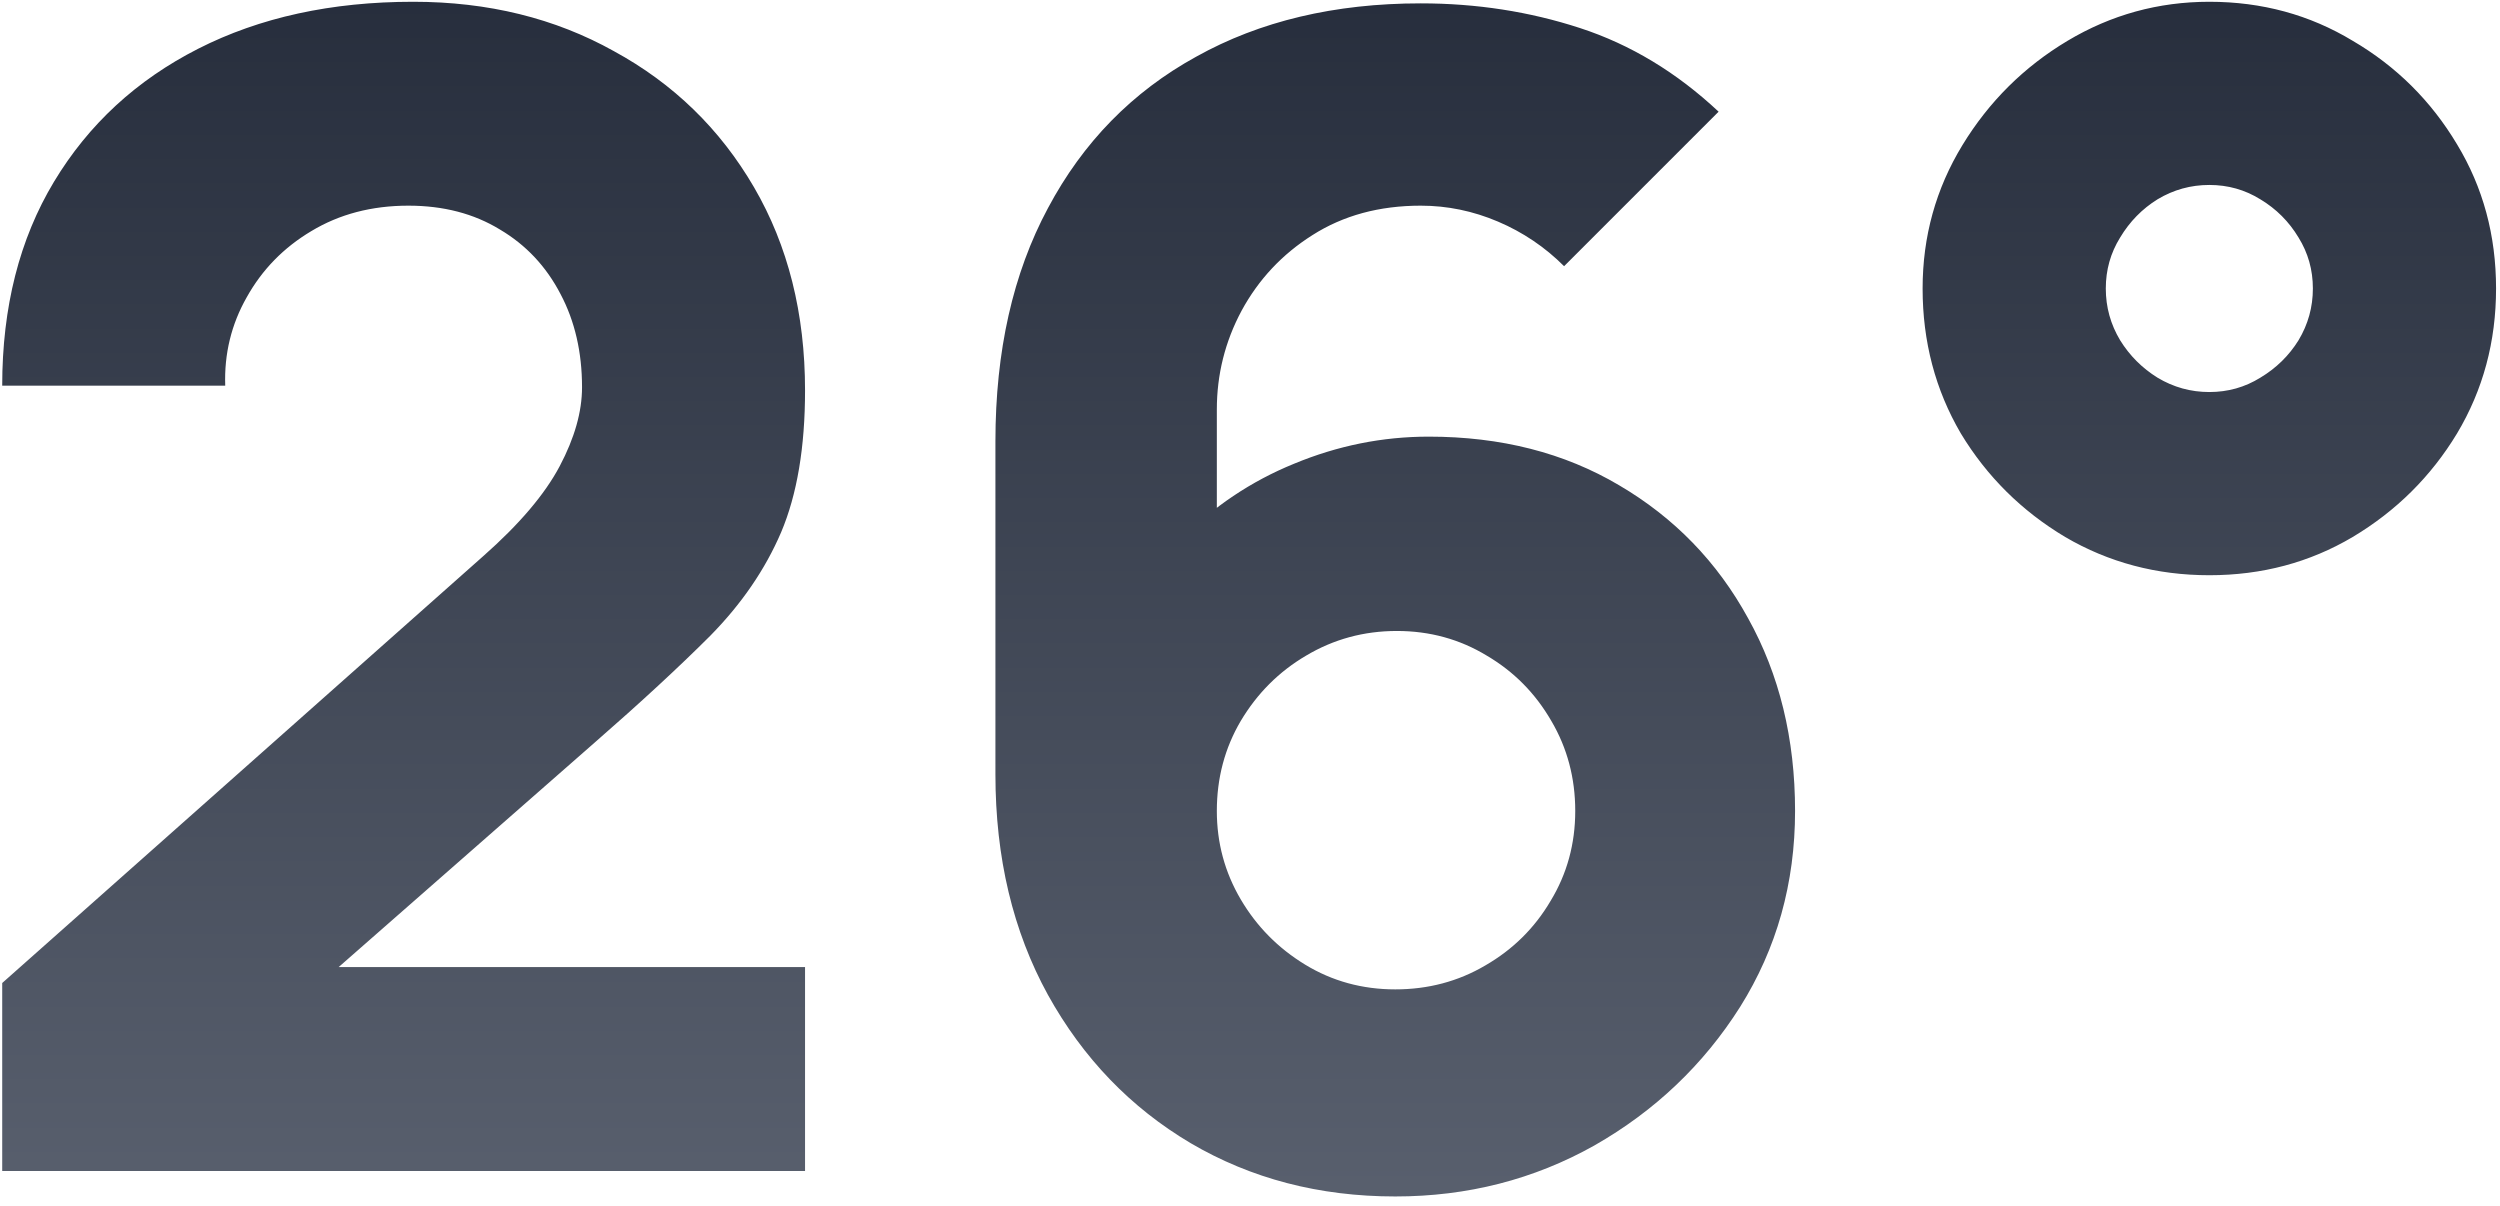<svg width="226" height="109" viewBox="0 0 226 109" fill="none" xmlns="http://www.w3.org/2000/svg">
<path d="M0.2 105.856V88.864L43.688 50.272C46.952 47.392 49.256 44.68 50.6 42.136C51.944 39.592 52.616 37.216 52.616 35.008C52.616 31.84 51.968 29.032 50.672 26.584C49.376 24.088 47.552 22.144 45.2 20.752C42.848 19.312 40.088 18.592 36.92 18.592C33.608 18.592 30.68 19.36 28.136 20.896C25.64 22.384 23.696 24.376 22.304 26.872C20.912 29.32 20.264 31.984 20.36 34.864H0.2C0.2 27.76 1.76 21.616 4.88 16.432C8 11.248 12.344 7.24 17.912 4.408C23.48 1.576 29.96 0.16 37.352 0.16C44.12 0.16 50.168 1.648 55.496 4.624C60.872 7.552 65.096 11.656 68.168 16.936C71.24 22.216 72.776 28.336 72.776 35.296C72.776 40.432 72.056 44.704 70.616 48.112C69.176 51.472 67.04 54.592 64.208 57.472C61.376 60.304 57.896 63.52 53.768 67.12L25.688 91.744L24.104 87.424H72.776V105.856H0.2ZM126.13 108.16C119.266 108.16 113.098 106.552 107.626 103.336C102.202 100.12 97.906 95.656 94.738 89.944C91.57 84.184 89.986 77.536 89.986 70V39.904C89.986 31.744 91.57 24.712 94.738 18.808C97.906 12.856 102.37 8.296 108.13 5.128C113.89 1.912 120.658 0.304 128.434 0.304C133.474 0.304 138.274 1.048 142.834 2.536C147.394 4.024 151.57 6.544 155.362 10.096L141.394 24.064C139.666 22.336 137.674 20.992 135.418 20.032C133.162 19.072 130.834 18.592 128.434 18.592C124.69 18.592 121.426 19.48 118.642 21.256C115.906 22.984 113.77 25.264 112.234 28.096C110.746 30.88 110.002 33.856 110.002 37.024V52.432L106.69 48.832C109.666 45.808 113.098 43.504 116.986 41.92C120.922 40.288 124.978 39.472 129.154 39.472C135.682 39.472 141.418 40.936 146.362 43.864C151.354 46.792 155.242 50.8 158.026 55.888C160.858 60.976 162.274 66.784 162.274 73.312C162.274 79.84 160.618 85.744 157.306 91.024C153.994 96.256 149.602 100.432 144.13 103.552C138.658 106.624 132.658 108.16 126.13 108.16ZM126.13 89.44C129.106 89.44 131.818 88.72 134.266 87.28C136.762 85.84 138.73 83.896 140.17 81.448C141.658 79 142.402 76.288 142.402 73.312C142.402 70.336 141.682 67.624 140.242 65.176C138.802 62.68 136.858 60.712 134.41 59.272C131.962 57.784 129.25 57.04 126.274 57.04C123.298 57.04 120.562 57.784 118.066 59.272C115.618 60.712 113.65 62.68 112.162 65.176C110.722 67.624 110.002 70.336 110.002 73.312C110.002 76.192 110.722 78.856 112.162 81.304C113.602 83.752 115.546 85.72 117.994 87.208C120.442 88.696 123.154 89.44 126.13 89.44ZM199.724 52C194.972 52 190.628 50.848 186.692 48.544C182.756 46.192 179.612 43.072 177.26 39.184C174.956 35.248 173.804 30.88 173.804 26.08C173.804 21.376 175.004 17.056 177.404 13.12C179.804 9.184 182.972 6.04 186.908 3.688C190.844 1.336 195.116 0.16 199.724 0.16C204.476 0.16 208.796 1.336 212.684 3.688C216.62 5.992 219.764 9.112 222.116 13.048C224.468 16.936 225.644 21.28 225.644 26.08C225.644 30.88 224.468 35.248 222.116 39.184C219.764 43.072 216.62 46.192 212.684 48.544C208.796 50.848 204.476 52 199.724 52ZM199.724 35.44C201.404 35.44 202.94 35.008 204.332 34.144C205.772 33.28 206.924 32.152 207.788 30.76C208.652 29.32 209.084 27.76 209.084 26.08C209.084 24.4 208.652 22.864 207.788 21.472C206.924 20.032 205.772 18.88 204.332 18.016C202.94 17.152 201.404 16.72 199.724 16.72C198.044 16.72 196.484 17.152 195.044 18.016C193.652 18.88 192.524 20.032 191.66 21.472C190.796 22.864 190.364 24.4 190.364 26.08C190.364 27.76 190.796 29.32 191.66 30.76C192.524 32.152 193.652 33.28 195.044 34.144C196.484 35.008 198.044 35.44 199.724 35.44Z" fill="url(#paint0_linear_6_86)"/>
<defs>
<linearGradient id="paint0_linear_6_86" x1="114" y1="-48" x2="114" y2="149" gradientUnits="userSpaceOnUse">
<stop stop-color="#111827"/>
<stop offset="1" stop-color="#6B7280"/>
</linearGradient>
</defs>
</svg>
